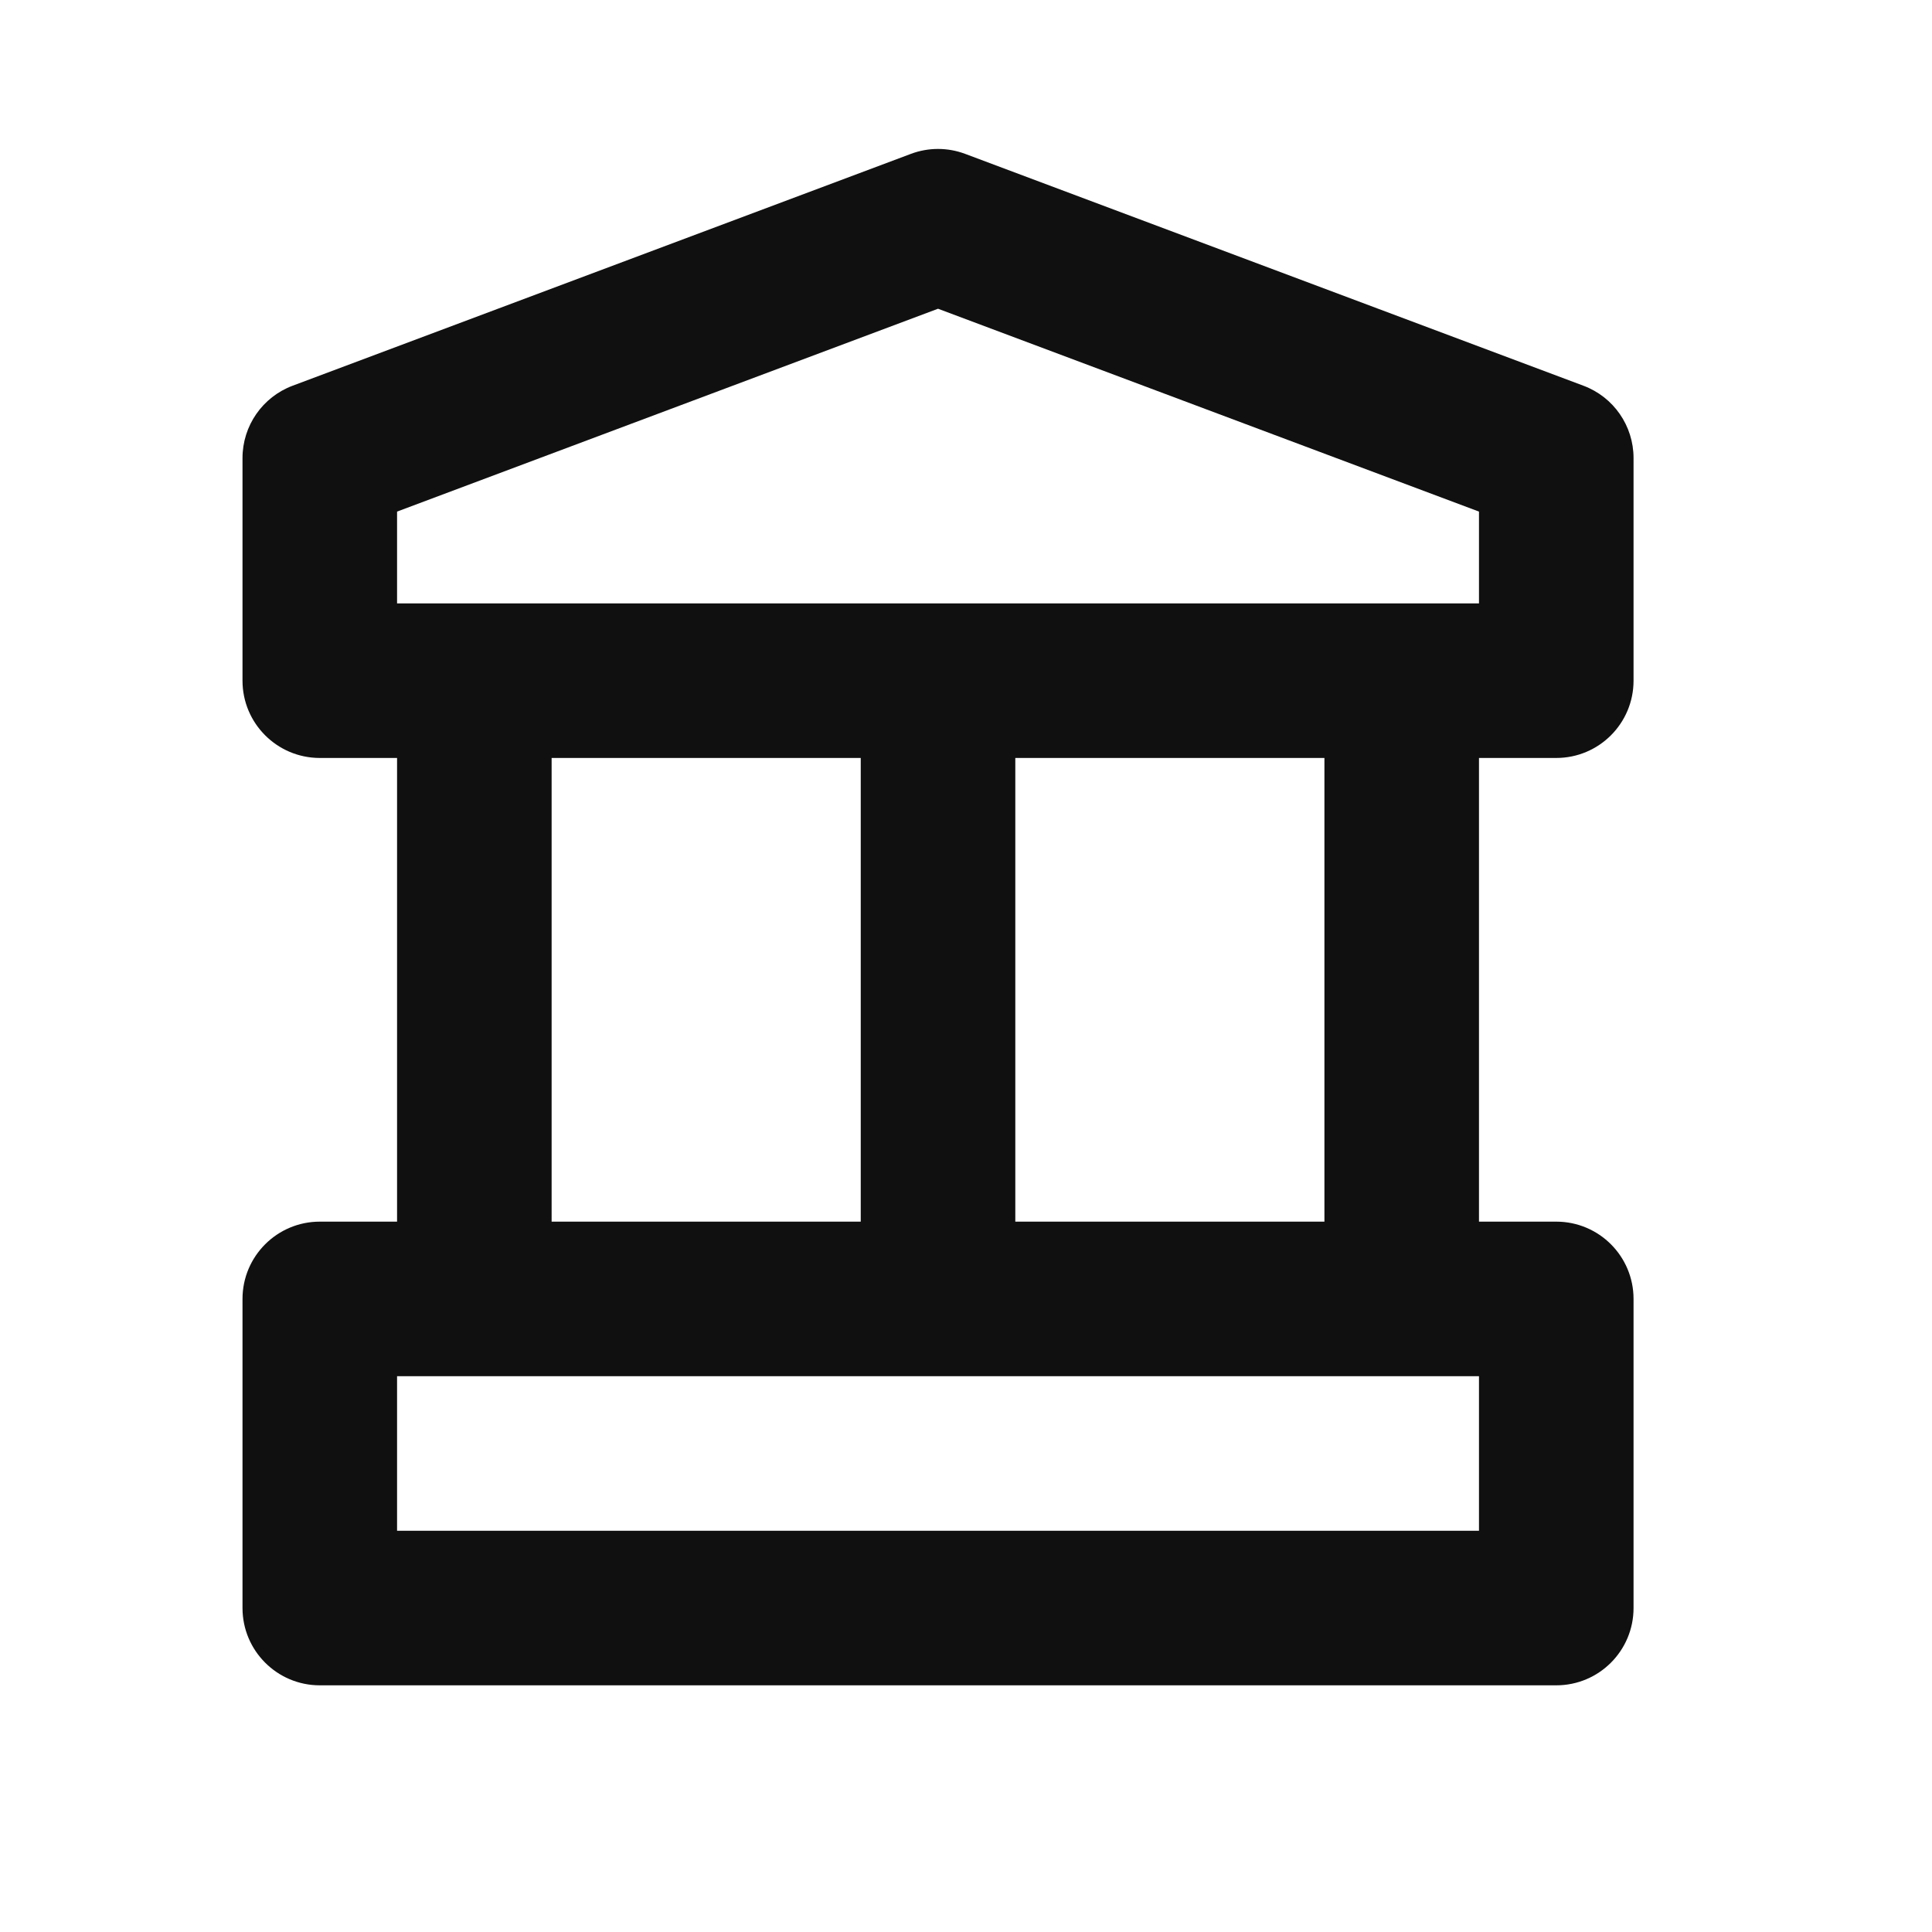 <svg width="25" height="25" viewBox="0 0 25 25" fill="none" xmlns="http://www.w3.org/2000/svg">
<path fill-rule="evenodd" clip-rule="evenodd" d="M11.787 1.991C12.013 1.906 12.263 1.906 12.489 1.991L20.489 4.991C20.88 5.137 21.138 5.51 21.138 5.927V8.808C21.138 9.36 20.691 9.808 20.138 9.808H19.138V15.808H20.138C20.691 15.808 21.138 16.256 21.138 16.808V20.808C21.138 21.36 20.691 21.808 20.138 21.808H4.138C3.586 21.808 3.138 21.36 3.138 20.808V16.808C3.138 16.256 3.586 15.808 4.138 15.808H5.138V9.808H4.138C3.586 9.808 3.138 9.36 3.138 8.808V5.927C3.138 5.51 3.397 5.137 3.787 4.991L11.787 1.991ZM7.138 9.808V15.808H11.138V9.808H7.138ZM13.138 9.808V15.808H17.138V9.808H13.138ZM5.138 6.62V7.808H19.138V6.62L12.138 3.995L5.138 6.62ZM5.138 17.808V19.808H19.138V17.808H5.138Z" fill="#101010"/>
</svg>
